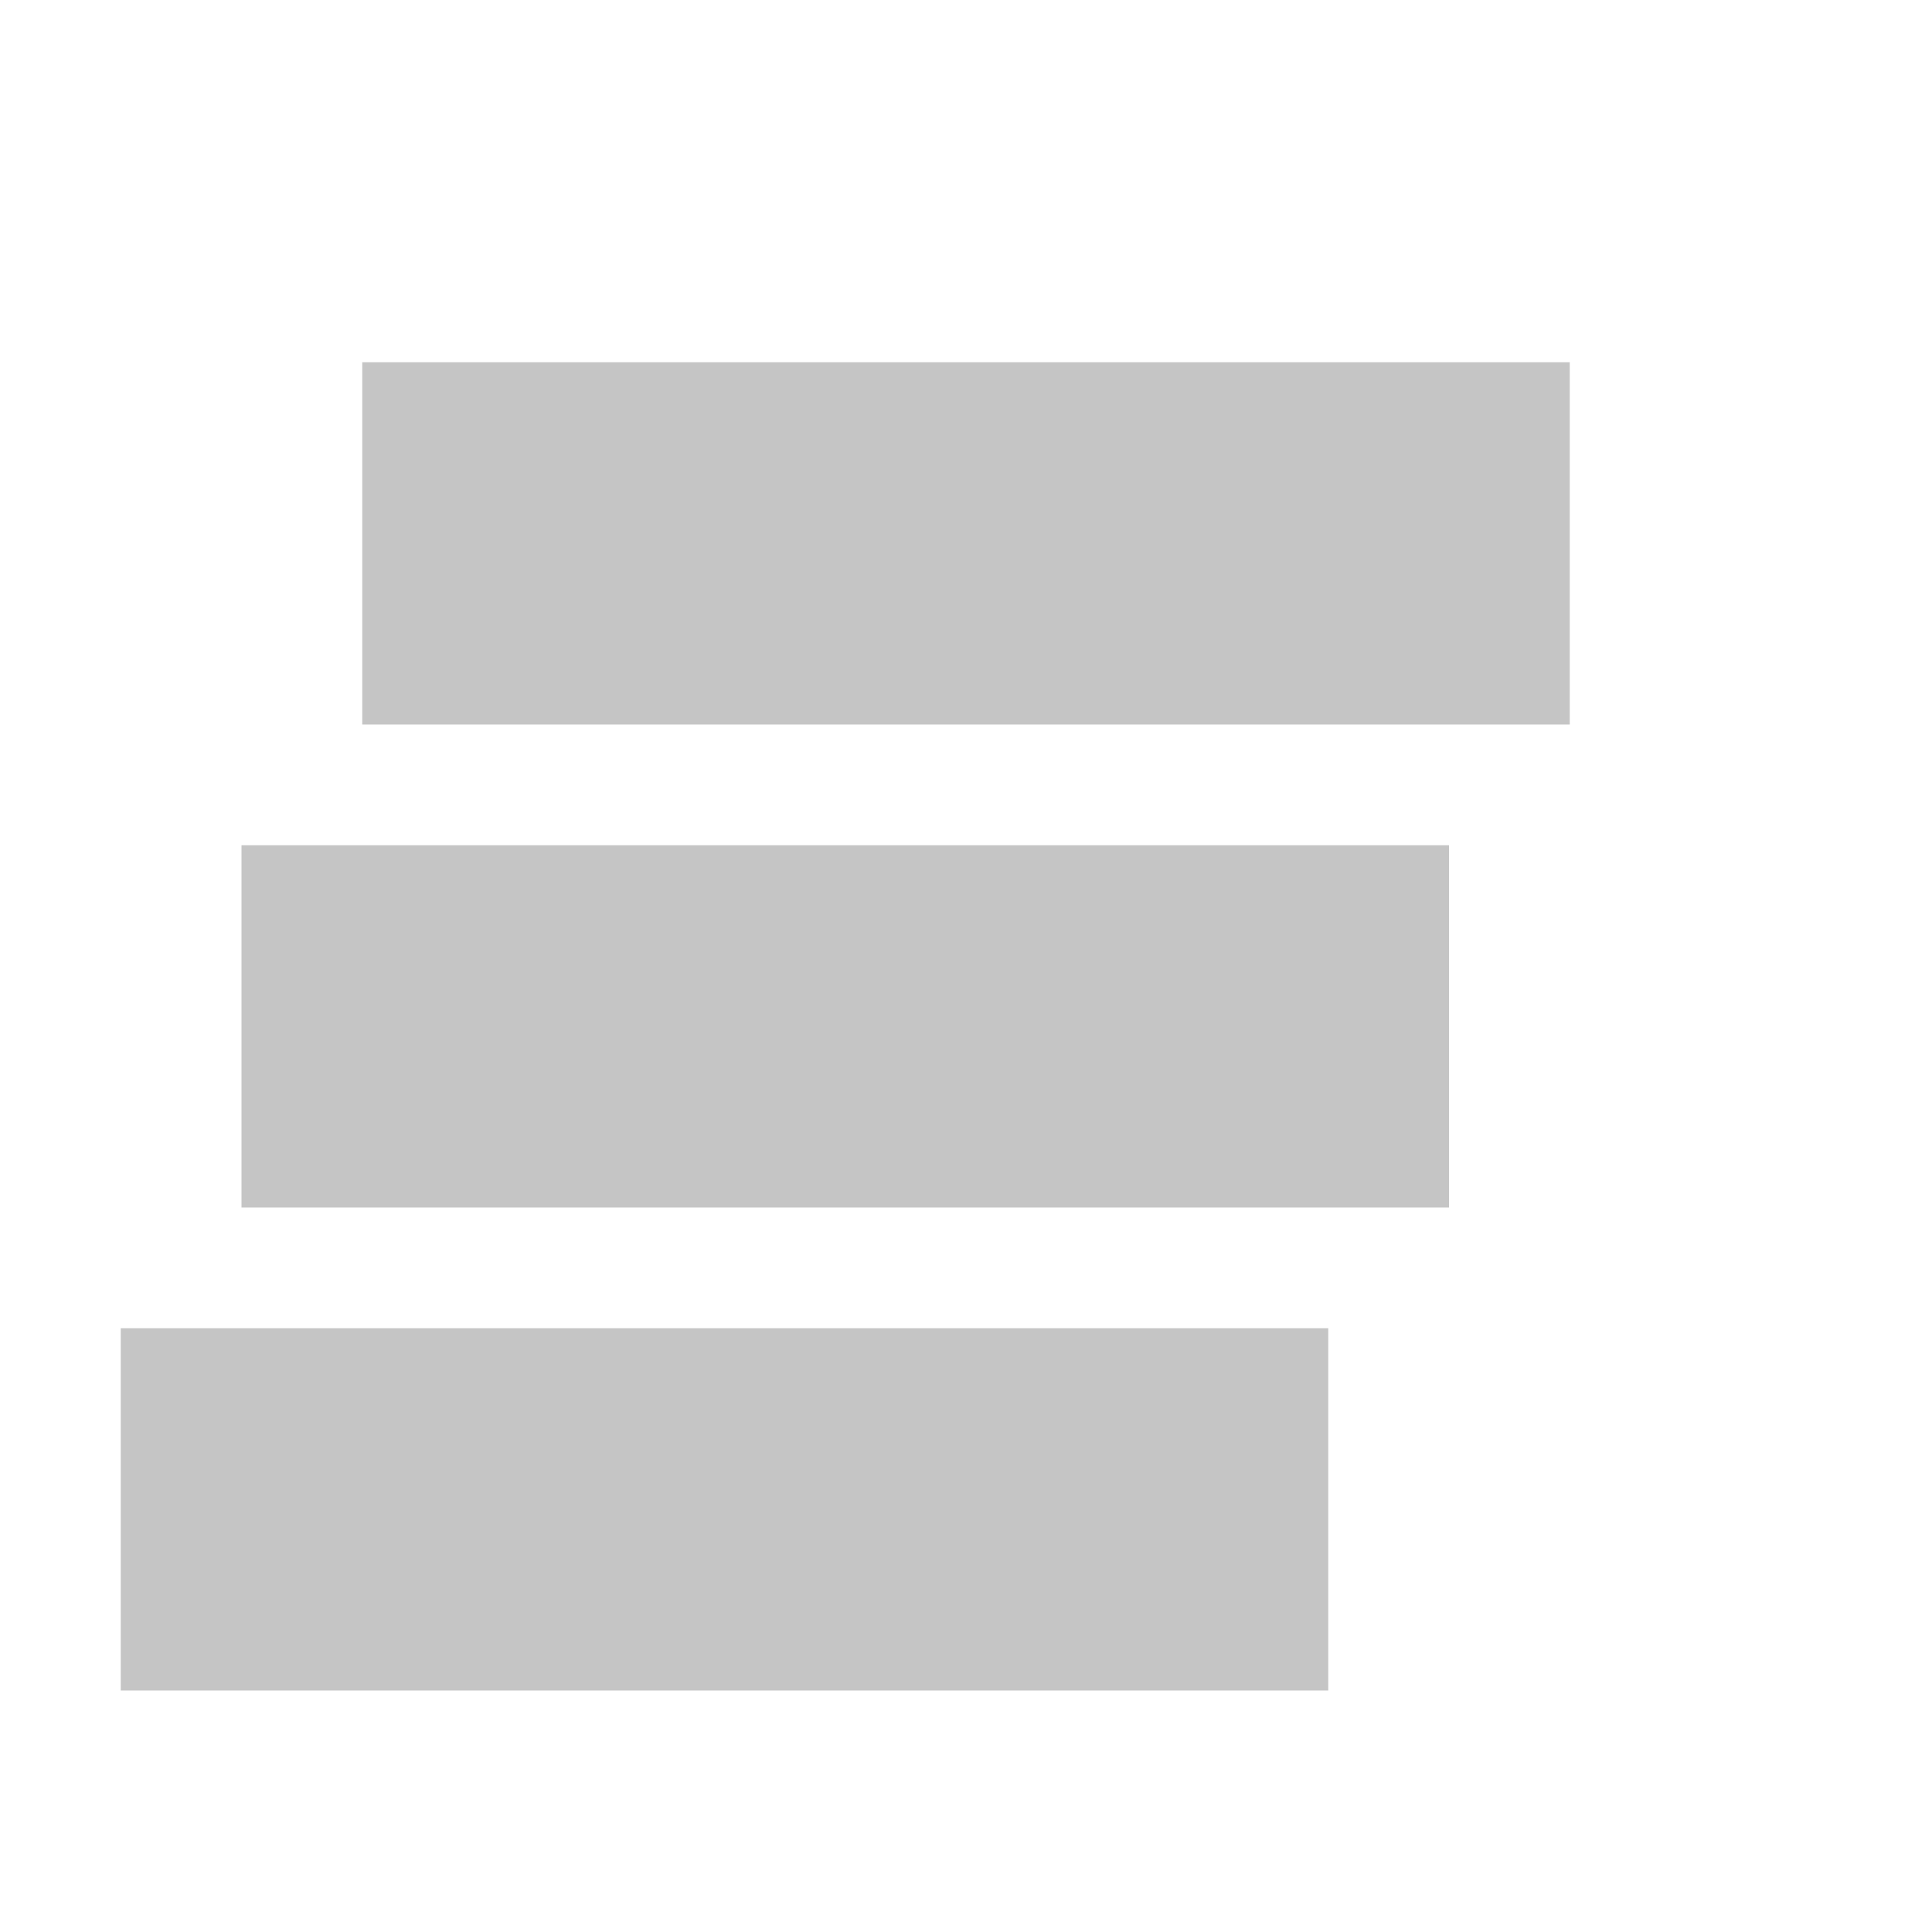 <?xml version="1.0" encoding="UTF-8"?>
<svg width="16" height="16" viewBox="0 0 16 16" aria-hidden="true" focusable="false" xmlns="http://www.w3.org/2000/svg">
    <g fill="#C5C5C5">
        <path d="M3 3h10v3H3z" />
        <path d="M2 7h10v3H2z" />
        <path d="M1 11h10v3H1z" />
    </g>
    <title>Secondary Explorer</title>
</svg>
